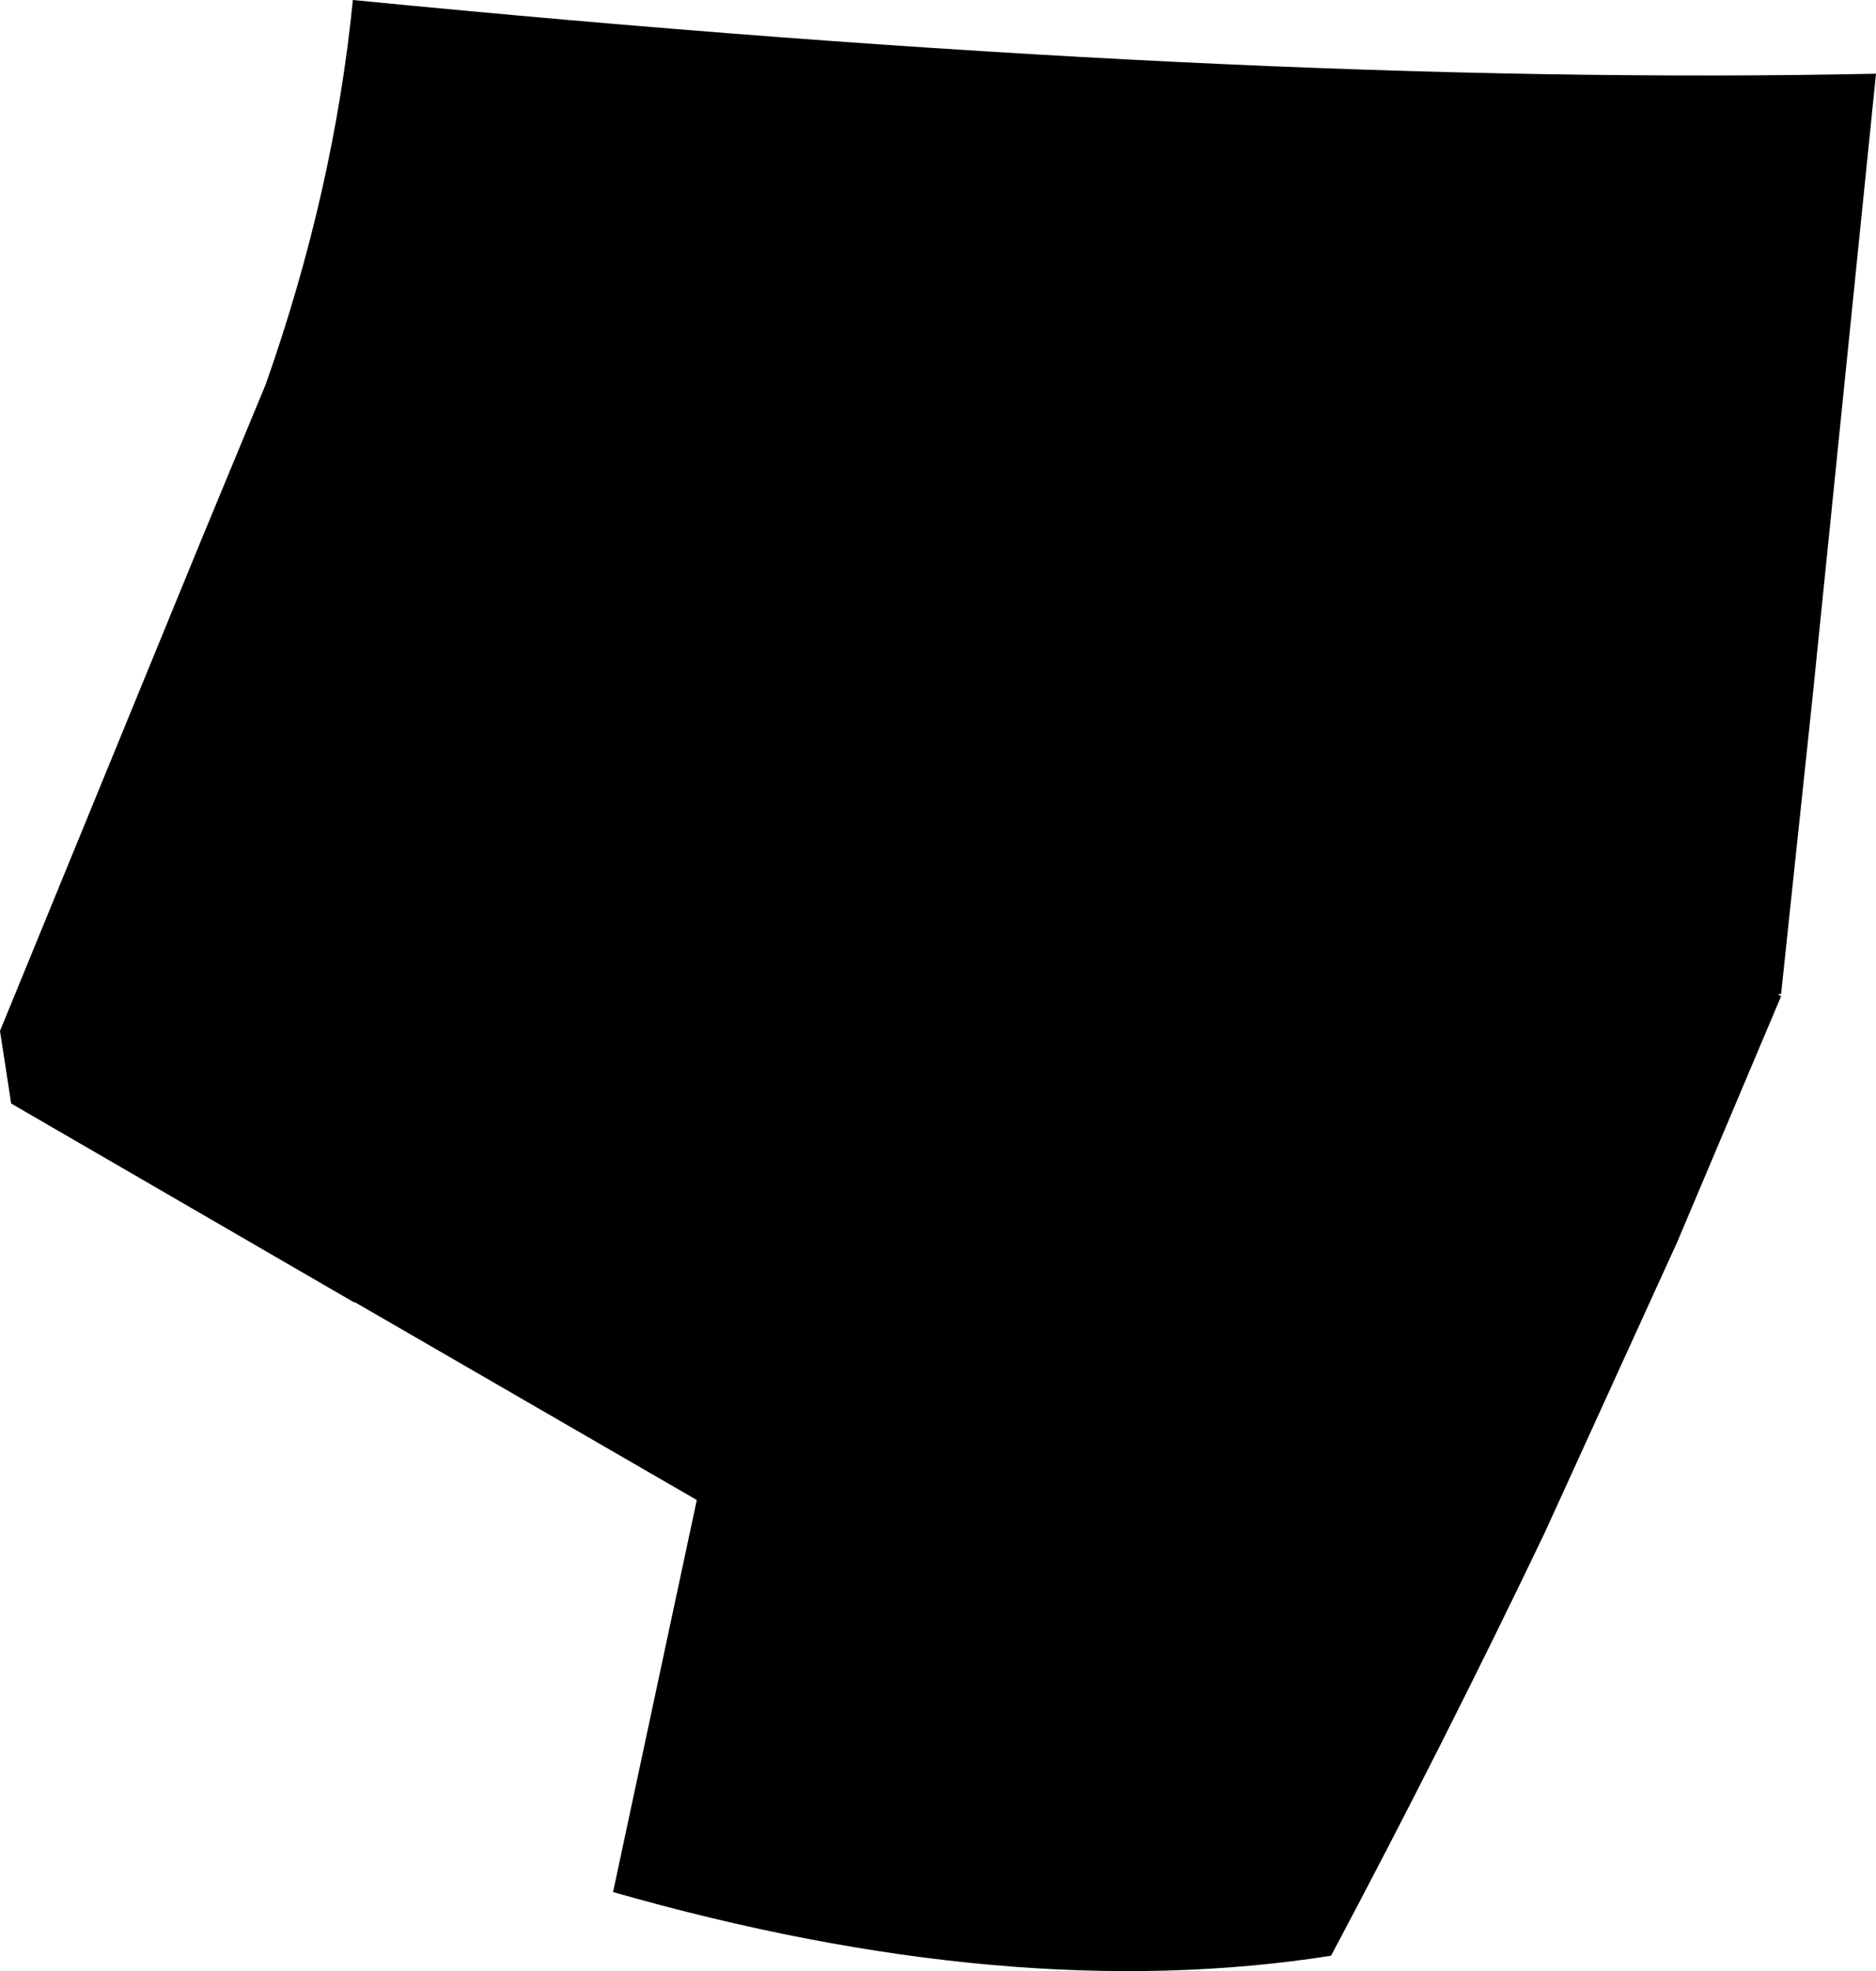 <?xml version="1.0" encoding="UTF-8" standalone="no"?>
<svg xmlns:xlink="http://www.w3.org/1999/xlink" height="88.25px" width="84.0px" xmlns="http://www.w3.org/2000/svg">
  <g transform="matrix(1.0, 0.0, 0.0, 1.0, -146.3, -243.45)">
    <path d="M158.2 260.65 Q161.25 252.0 162.1 243.45 201.85 247.35 230.3 246.75 L227.45 274.75 226.05 287.95 225.9 287.95 226.05 288.05 221.4 299.05 215.45 312.1 Q210.95 321.5 205.9 331.0 191.6 333.25 173.75 328.15 L177.5 310.6 162.2 301.75 162.15 301.75 146.8 292.85 146.3 289.6 155.3 267.65 158.2 260.65" fill="#000000" fill-rule="evenodd" stroke="none"/>
  </g>
</svg>
